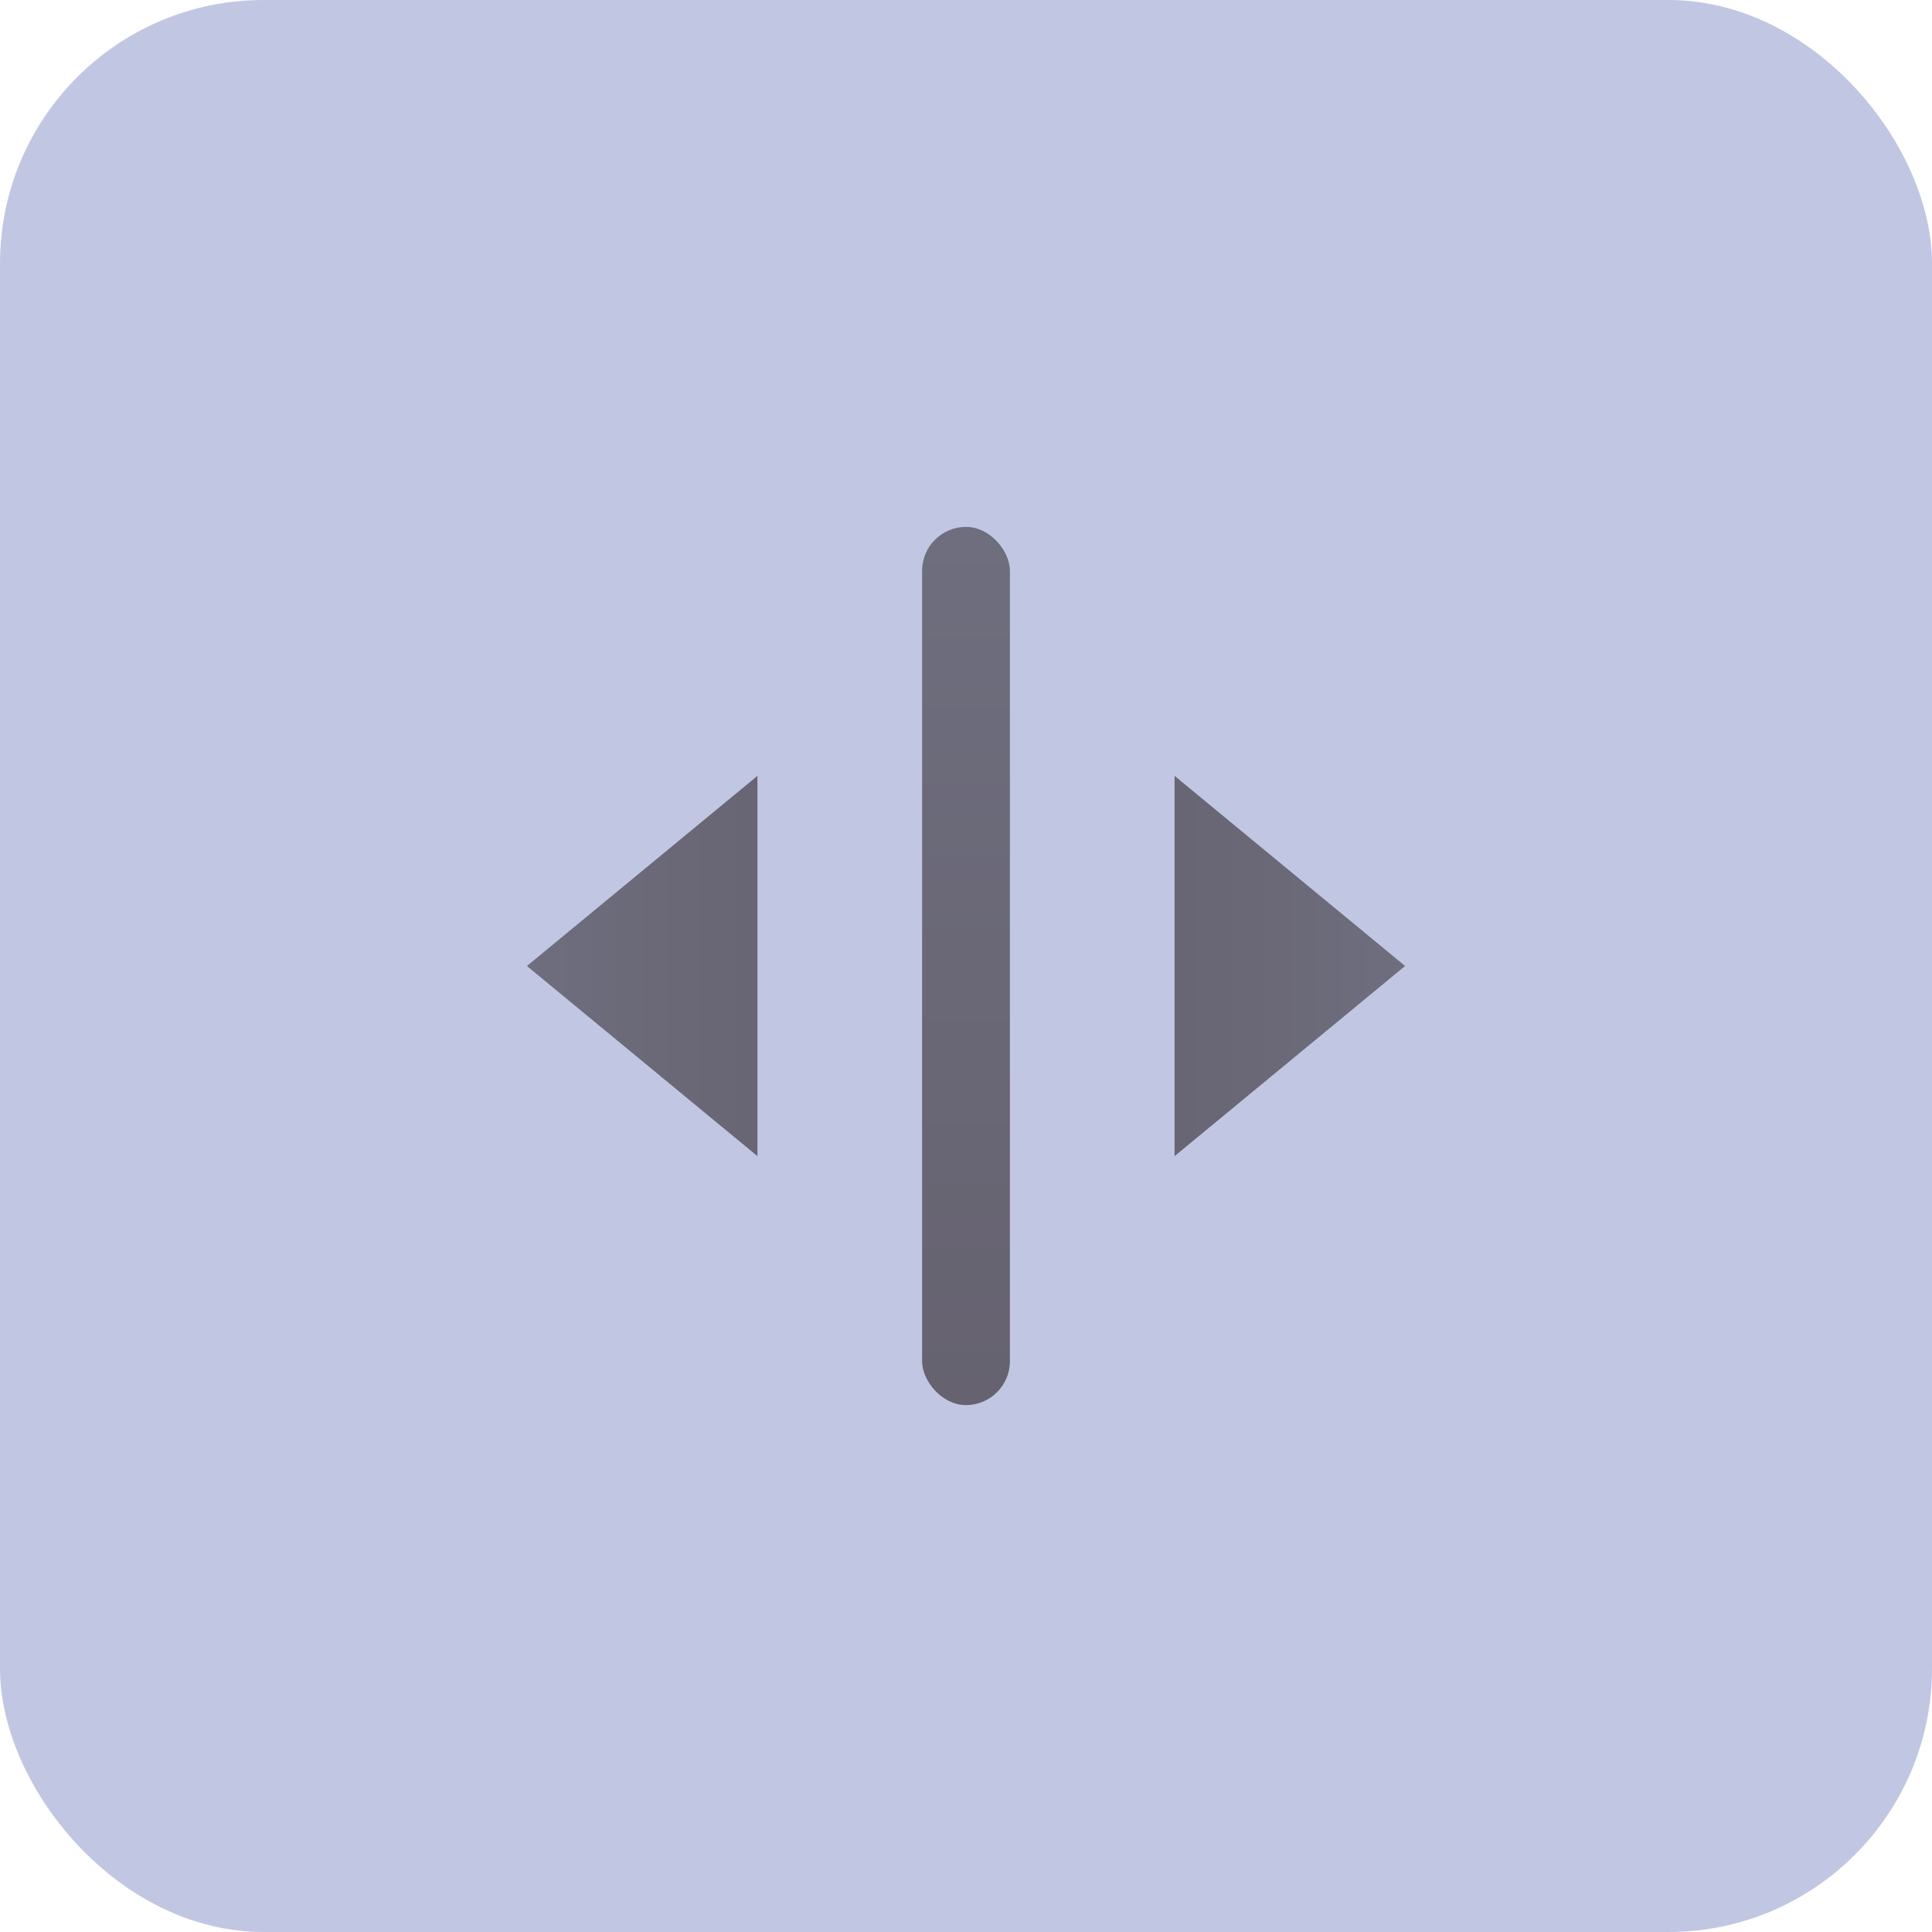 <svg width="44" height="44" viewBox="0 0 44 44" fill="none" xmlns="http://www.w3.org/2000/svg">
<rect width="44" height="44" rx="6" fill="#C1C7E2"/>
<path d="M32 22L26.75 26.33L26.75 17.67L32 22Z" fill="url(#paint0_linear)"/>
<path d="M12 22L17.25 26.33L17.25 17.67L12 22Z" fill="url(#paint1_linear)"/>
<rect x="21" y="12" width="2" height="20" rx="1" fill="url(#paint2_linear)"/>
<defs>
<linearGradient id="paint0_linear" x1="32" y1="22" x2="25" y2="22" gradientUnits="userSpaceOnUse">
<stop stop-color="#6E6E7E"/>
<stop offset="1" stop-color="#666270"/>
</linearGradient>
<linearGradient id="paint1_linear" x1="12" y1="22" x2="19" y2="22" gradientUnits="userSpaceOnUse">
<stop stop-color="#6E6E7E"/>
<stop offset="1" stop-color="#666270"/>
</linearGradient>
<linearGradient id="paint2_linear" x1="22" y1="12" x2="22" y2="32" gradientUnits="userSpaceOnUse">
<stop stop-color="#6E6E7E"/>
<stop offset="1" stop-color="#666270"/>
</linearGradient>
</defs>
</svg>

